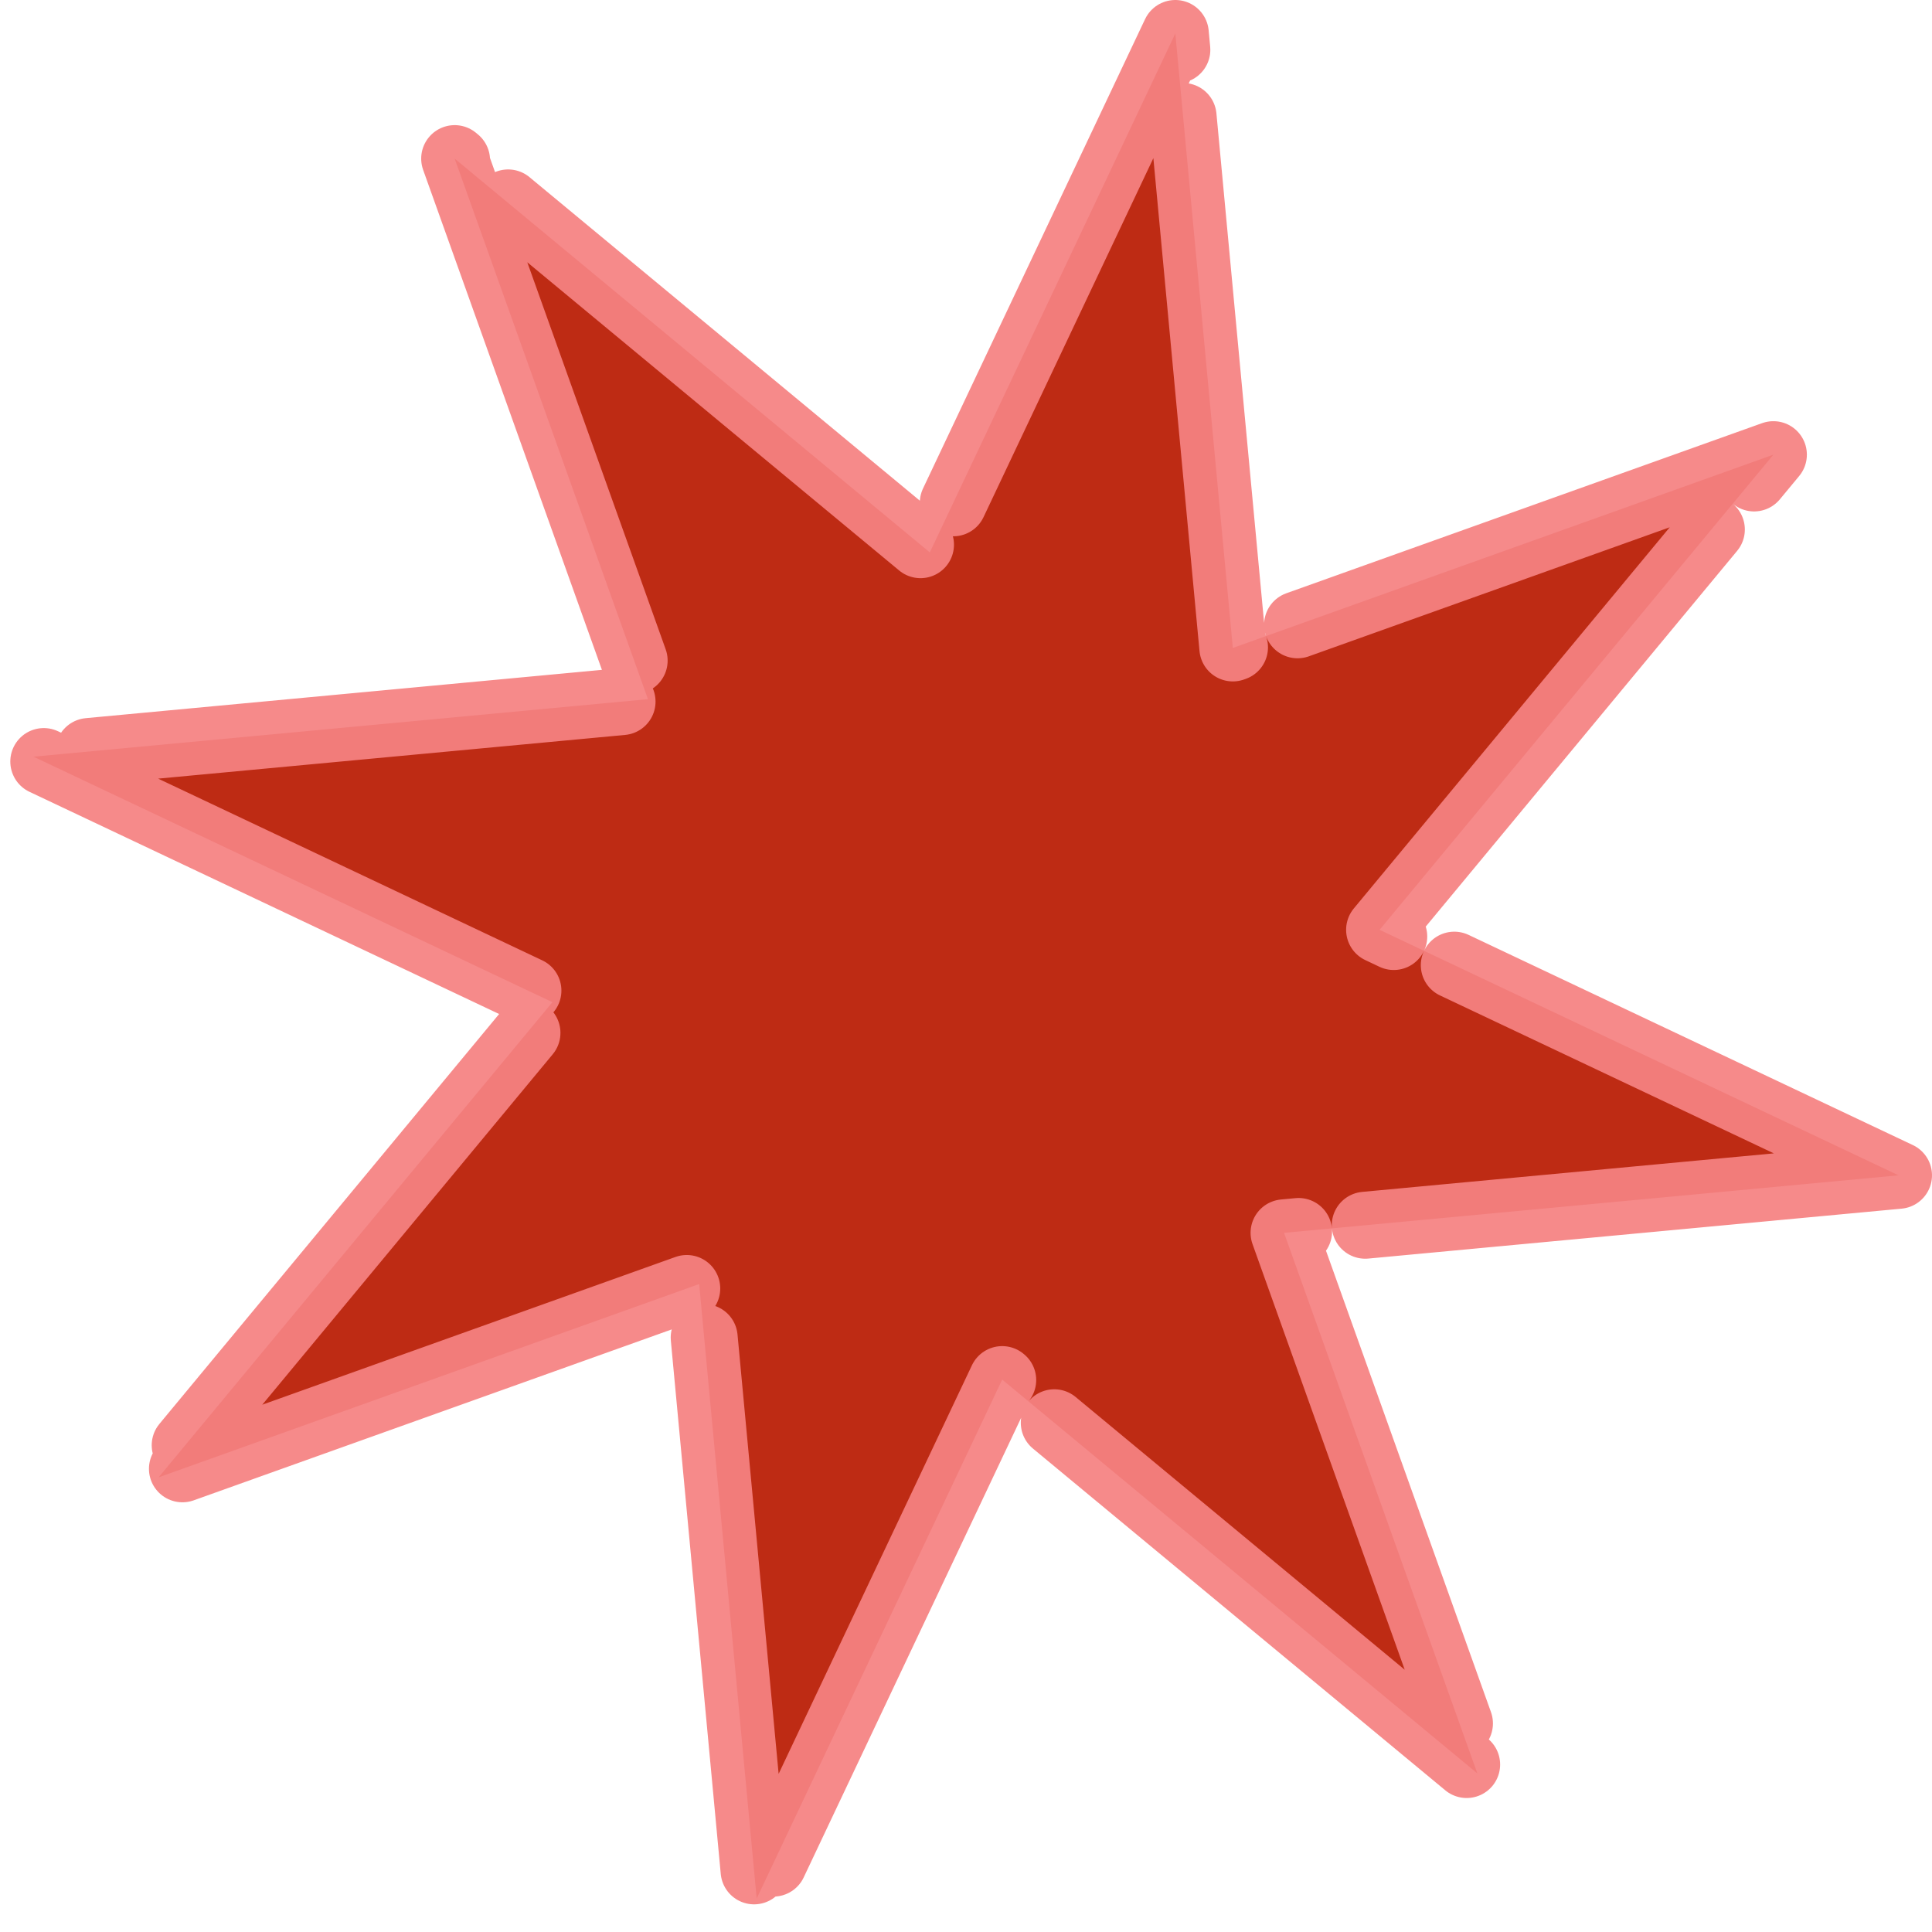 <?xml version="1.0" encoding="UTF-8" standalone="no"?>
<!-- Created with Inkscape (http://www.inkscape.org/) -->

<svg
   xmlns:dc="http://purl.org/dc/elements/1.1/"
   xmlns:cc="http://creativecommons.org/ns#"
   xmlns:rdf="http://www.w3.org/1999/02/22-rdf-syntax-ns#"
   xmlns:svg="http://www.w3.org/2000/svg"
   xmlns="http://www.w3.org/2000/svg"
   xmlns:sodipodi="http://sodipodi.sourceforge.net/DTD/sodipodi-0.dtd"
   xmlns:inkscape="http://www.inkscape.org/namespaces/inkscape"
   width="8.144mm"
   height="8.144mm"
   viewBox="0 0 28.857 28.857"
   id="svg2"
   version="1.1"
   inkscape:version="0.91 r13725"
   inkscape:export-filename="/home/madern/R/madernpytools/madernpytools/figures/ema_impact_star.png"
   inkscape:export-xdpi="300"
   inkscape:export-ydpi="300"
   sodipodi:docname="ema_impact_star.svg">
  <defs
     id="defs4" />
  <sodipodi:namedview
     id="base"
     pagecolor="#ffffff"
     bordercolor="#666666"
     borderopacity="1.0"
     inkscape:pageopacity="0.0"
     inkscape:pageshadow="2"
     inkscape:zoom="15.839192"
     inkscape:cx="-1.4994526"
     inkscape:cy="13.744577"
     inkscape:document-units="px"
     inkscape:current-layer="layer1"
     showgrid="false"
     fit-margin-top="0"
     fit-margin-left="0"
     fit-margin-right="0"
     fit-margin-bottom="0"
     inkscape:window-width="1920"
     inkscape:window-height="1043"
     inkscape:window-x="1920"
     inkscape:window-y="0"
     inkscape:window-maximized="1" />
  <g
     inkscape:label="Layer 1"
     inkscape:groupmode="layer"
     id="layer1"
     transform="translate(-317,-360.791)">
    <path
       sodipodi:type="star"
       style="display:inline;opacity:0.93;fill:#ba1c04;fill-opacity:1;stroke:#f68282;stroke-width:1;stroke-linecap:round;stroke-linejoin:round;stroke-miterlimit:4;stroke-dasharray:8, 1;stroke-dashoffset:0;stroke-opacity:1"
       id="path4251"
       sodipodi:sides="8"
       sodipodi:cx="331.42856"
       sodipodi:cy="375.21936"
       sodipodi:r1="14.275225"
       sodipodi:r2="6.2013025"
       sodipodi:arg1="0.22082877"
       sodipodi:arg2="0.69810427"
       inkscape:flatsided="false"
       inkscape:rounded="0"
       inkscape:randomized="0"
       d="m 345.357,378.346 -9.178,0.859 2.887,8.074 -7.097,-5.882 -3.667,7.751 -0.859,-9.178 -8.074,2.887 5.882,-7.097 -7.751,-3.667 9.178,-0.859 -2.887,-8.074 7.097,5.882 3.667,-7.751 0.859,9.178 8.074,-2.887 -5.882,7.097 z"
       inkscape:transform-center-x="-2.1281891"
       inkscape:transform-center-y="-1.5634108" />
  </g>
</svg>
